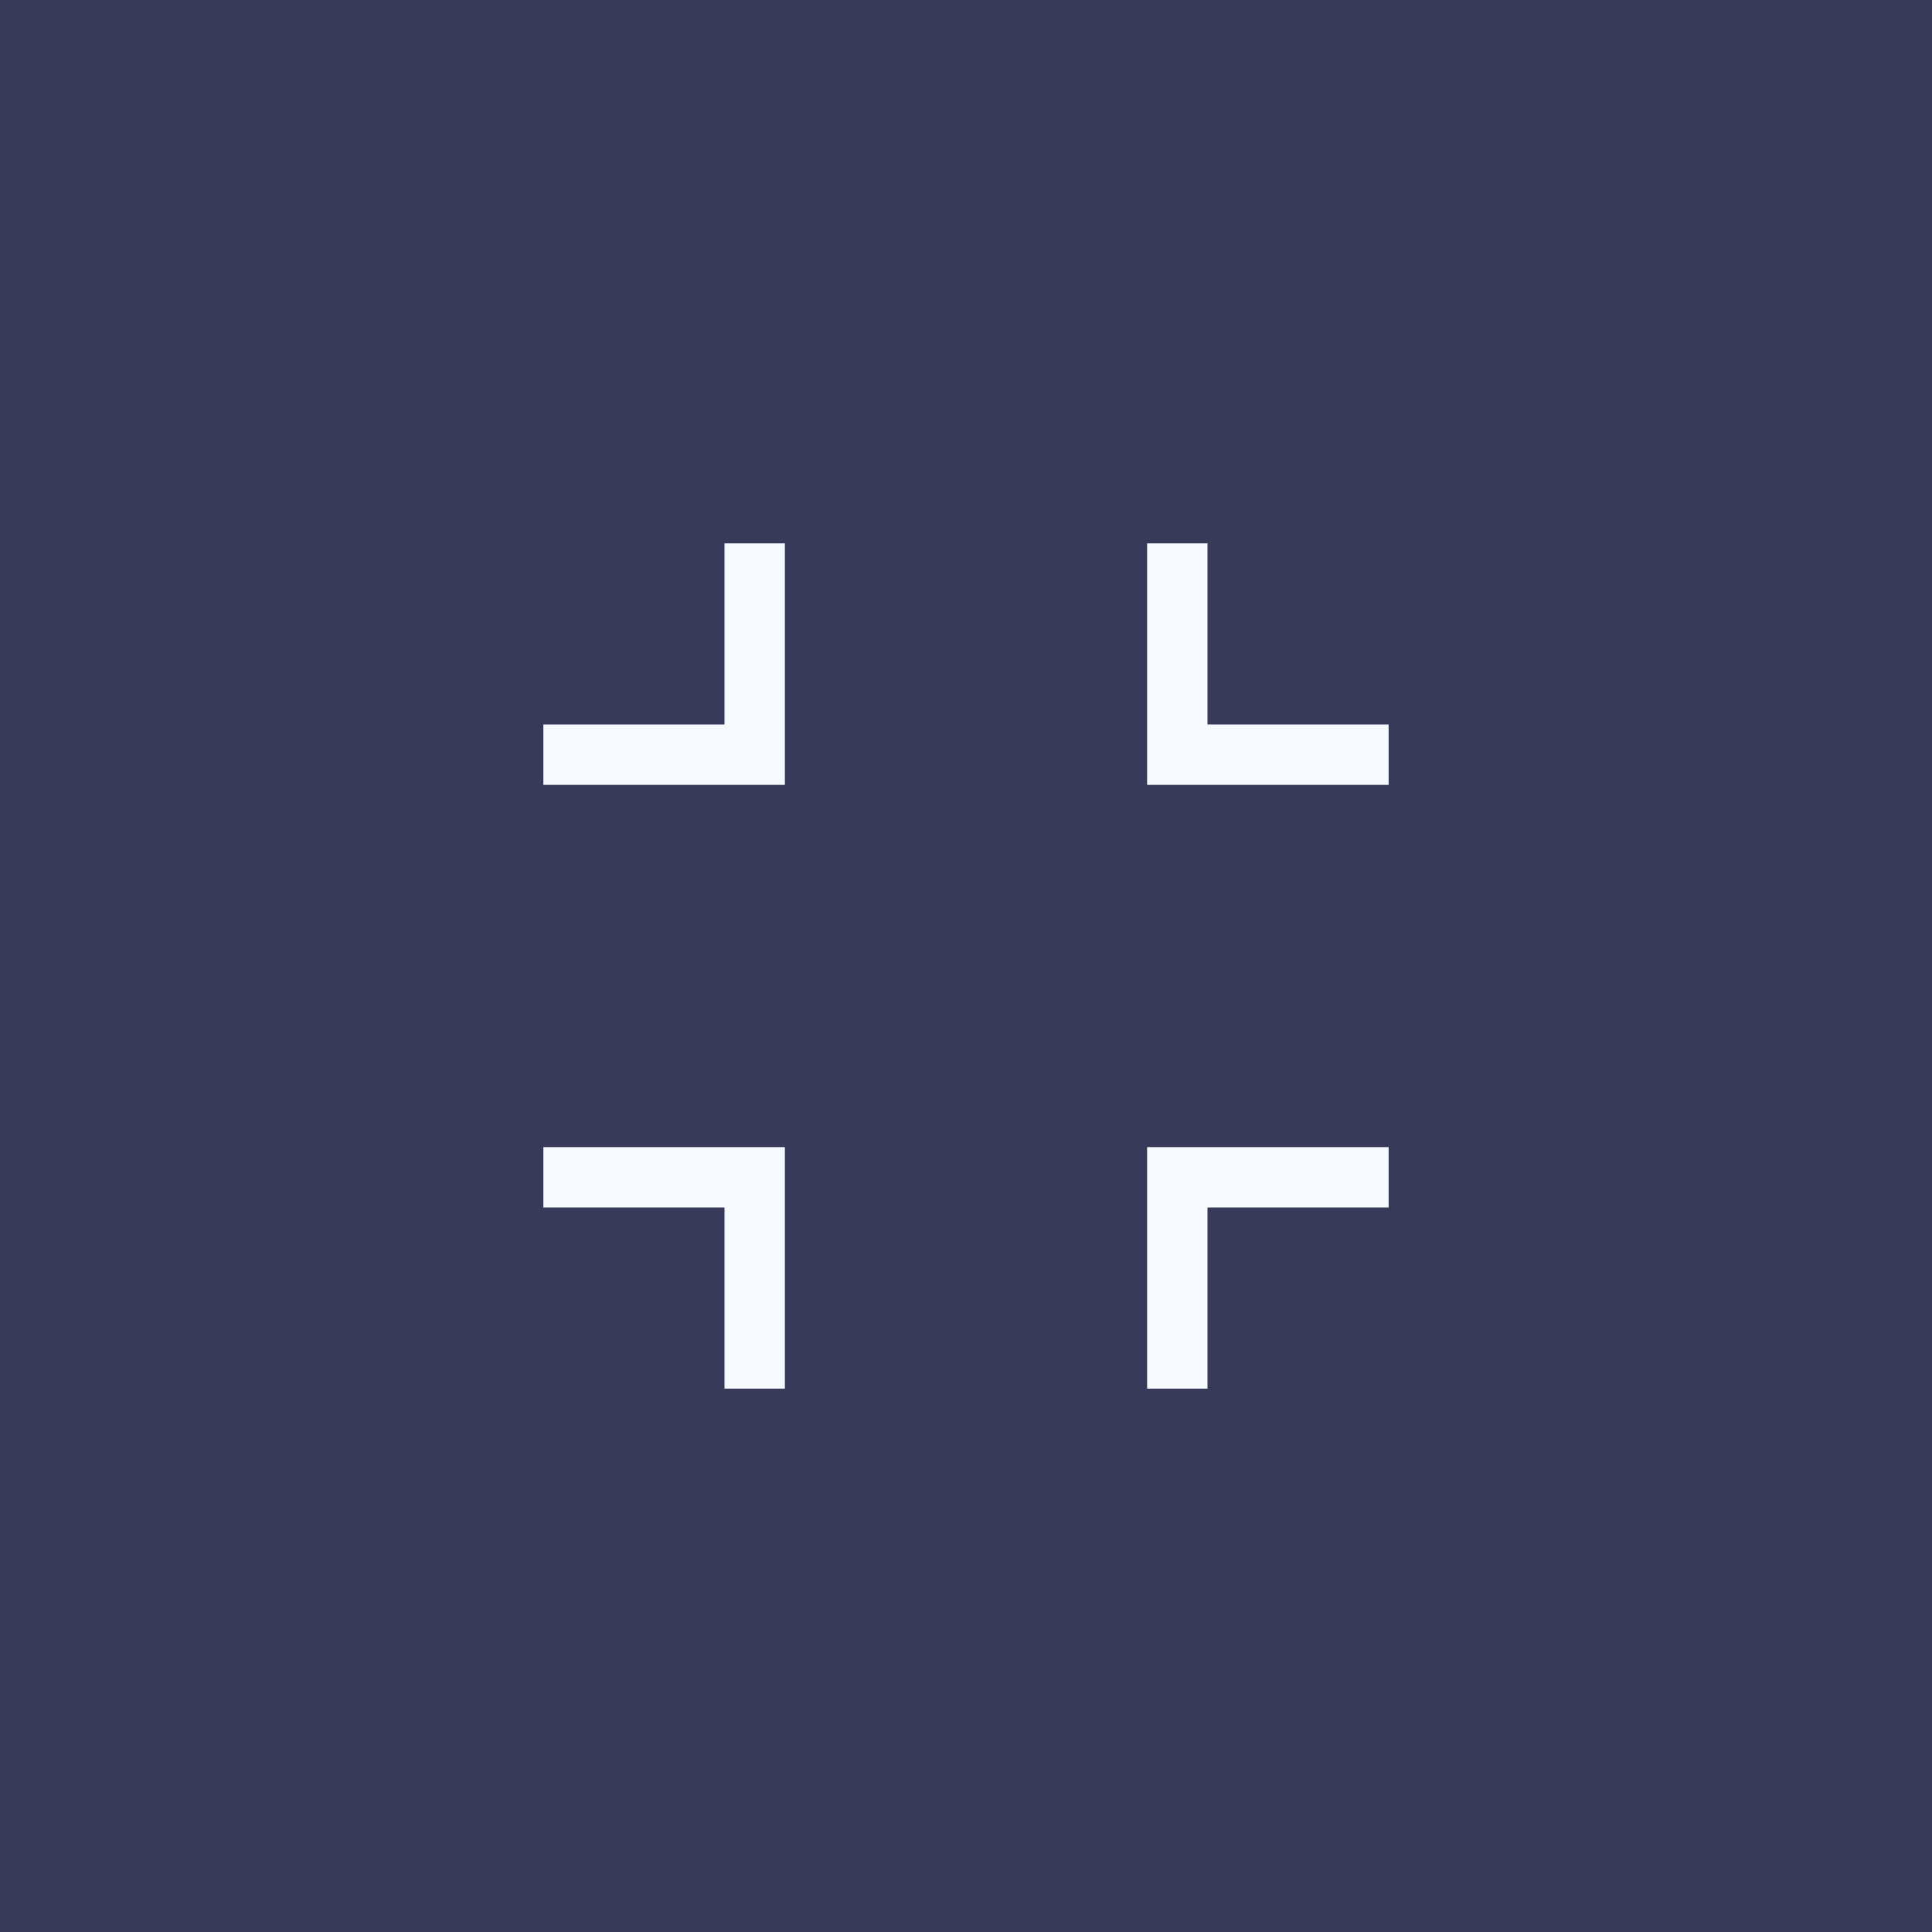 <svg width="32" height="32" viewBox="0 0 32 32" fill="none" xmlns="http://www.w3.org/2000/svg">
<rect width="32" height="32" fill="#373A58"/>
<path fill-rule="evenodd" clip-rule="evenodd" d="M9 13V12H10.5H12V9H13V13H9ZM9 19V20H10.5H12V23H13V19H9ZM23 12V13H19V9H20V12H23ZM23 19V20H20V23H19V19H23Z" fill="#F7FAFF"/>
</svg>
